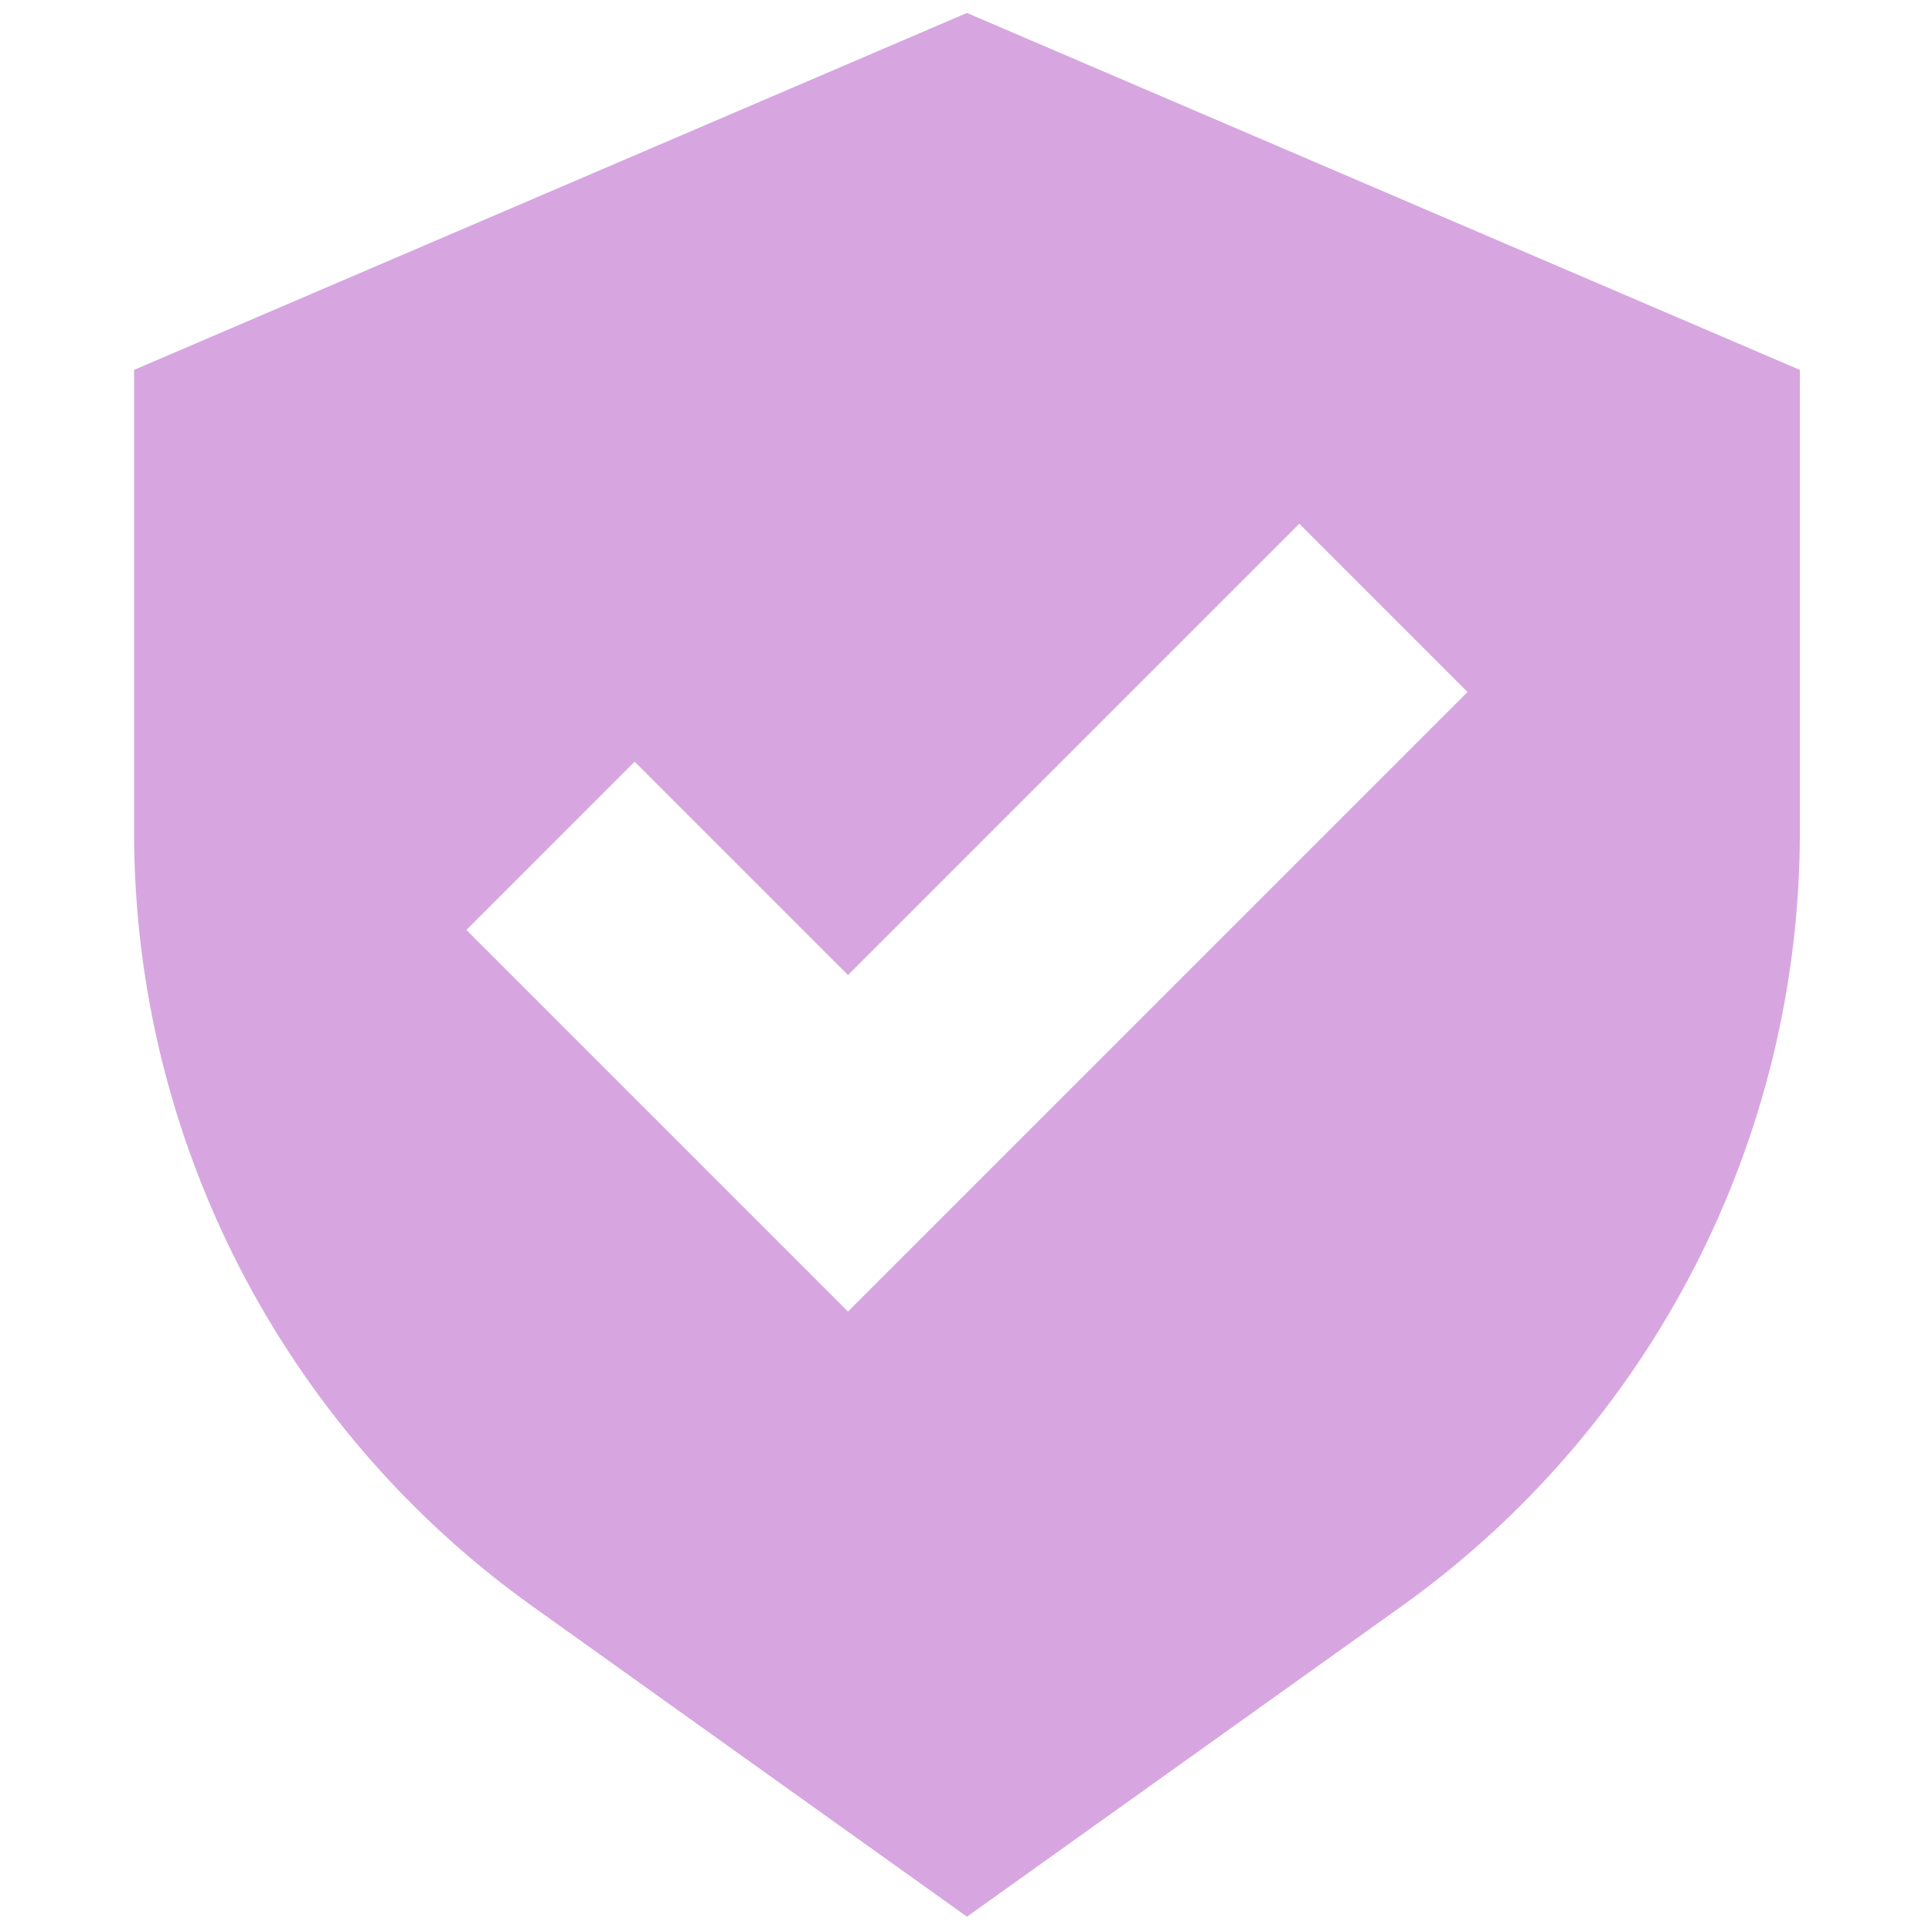 <svg width="64" height="64" viewBox="0 0 64 64" fill="none" xmlns="http://www.w3.org/2000/svg">
<path fill-rule="evenodd" clip-rule="evenodd" d="M32.032 63.493L17.646 53.217C9.359 47.298 4.441 37.742 4.441 27.558V12.253L32.032 0.429L59.623 12.253V27.558C59.623 37.742 54.705 47.298 46.418 53.217L32.032 63.493ZM48.614 22.923L43.04 17.349L28.091 32.299L21.024 25.232L15.45 30.806L28.091 43.447L48.614 22.923Z" fill="#D7A6E0"/>
</svg>
